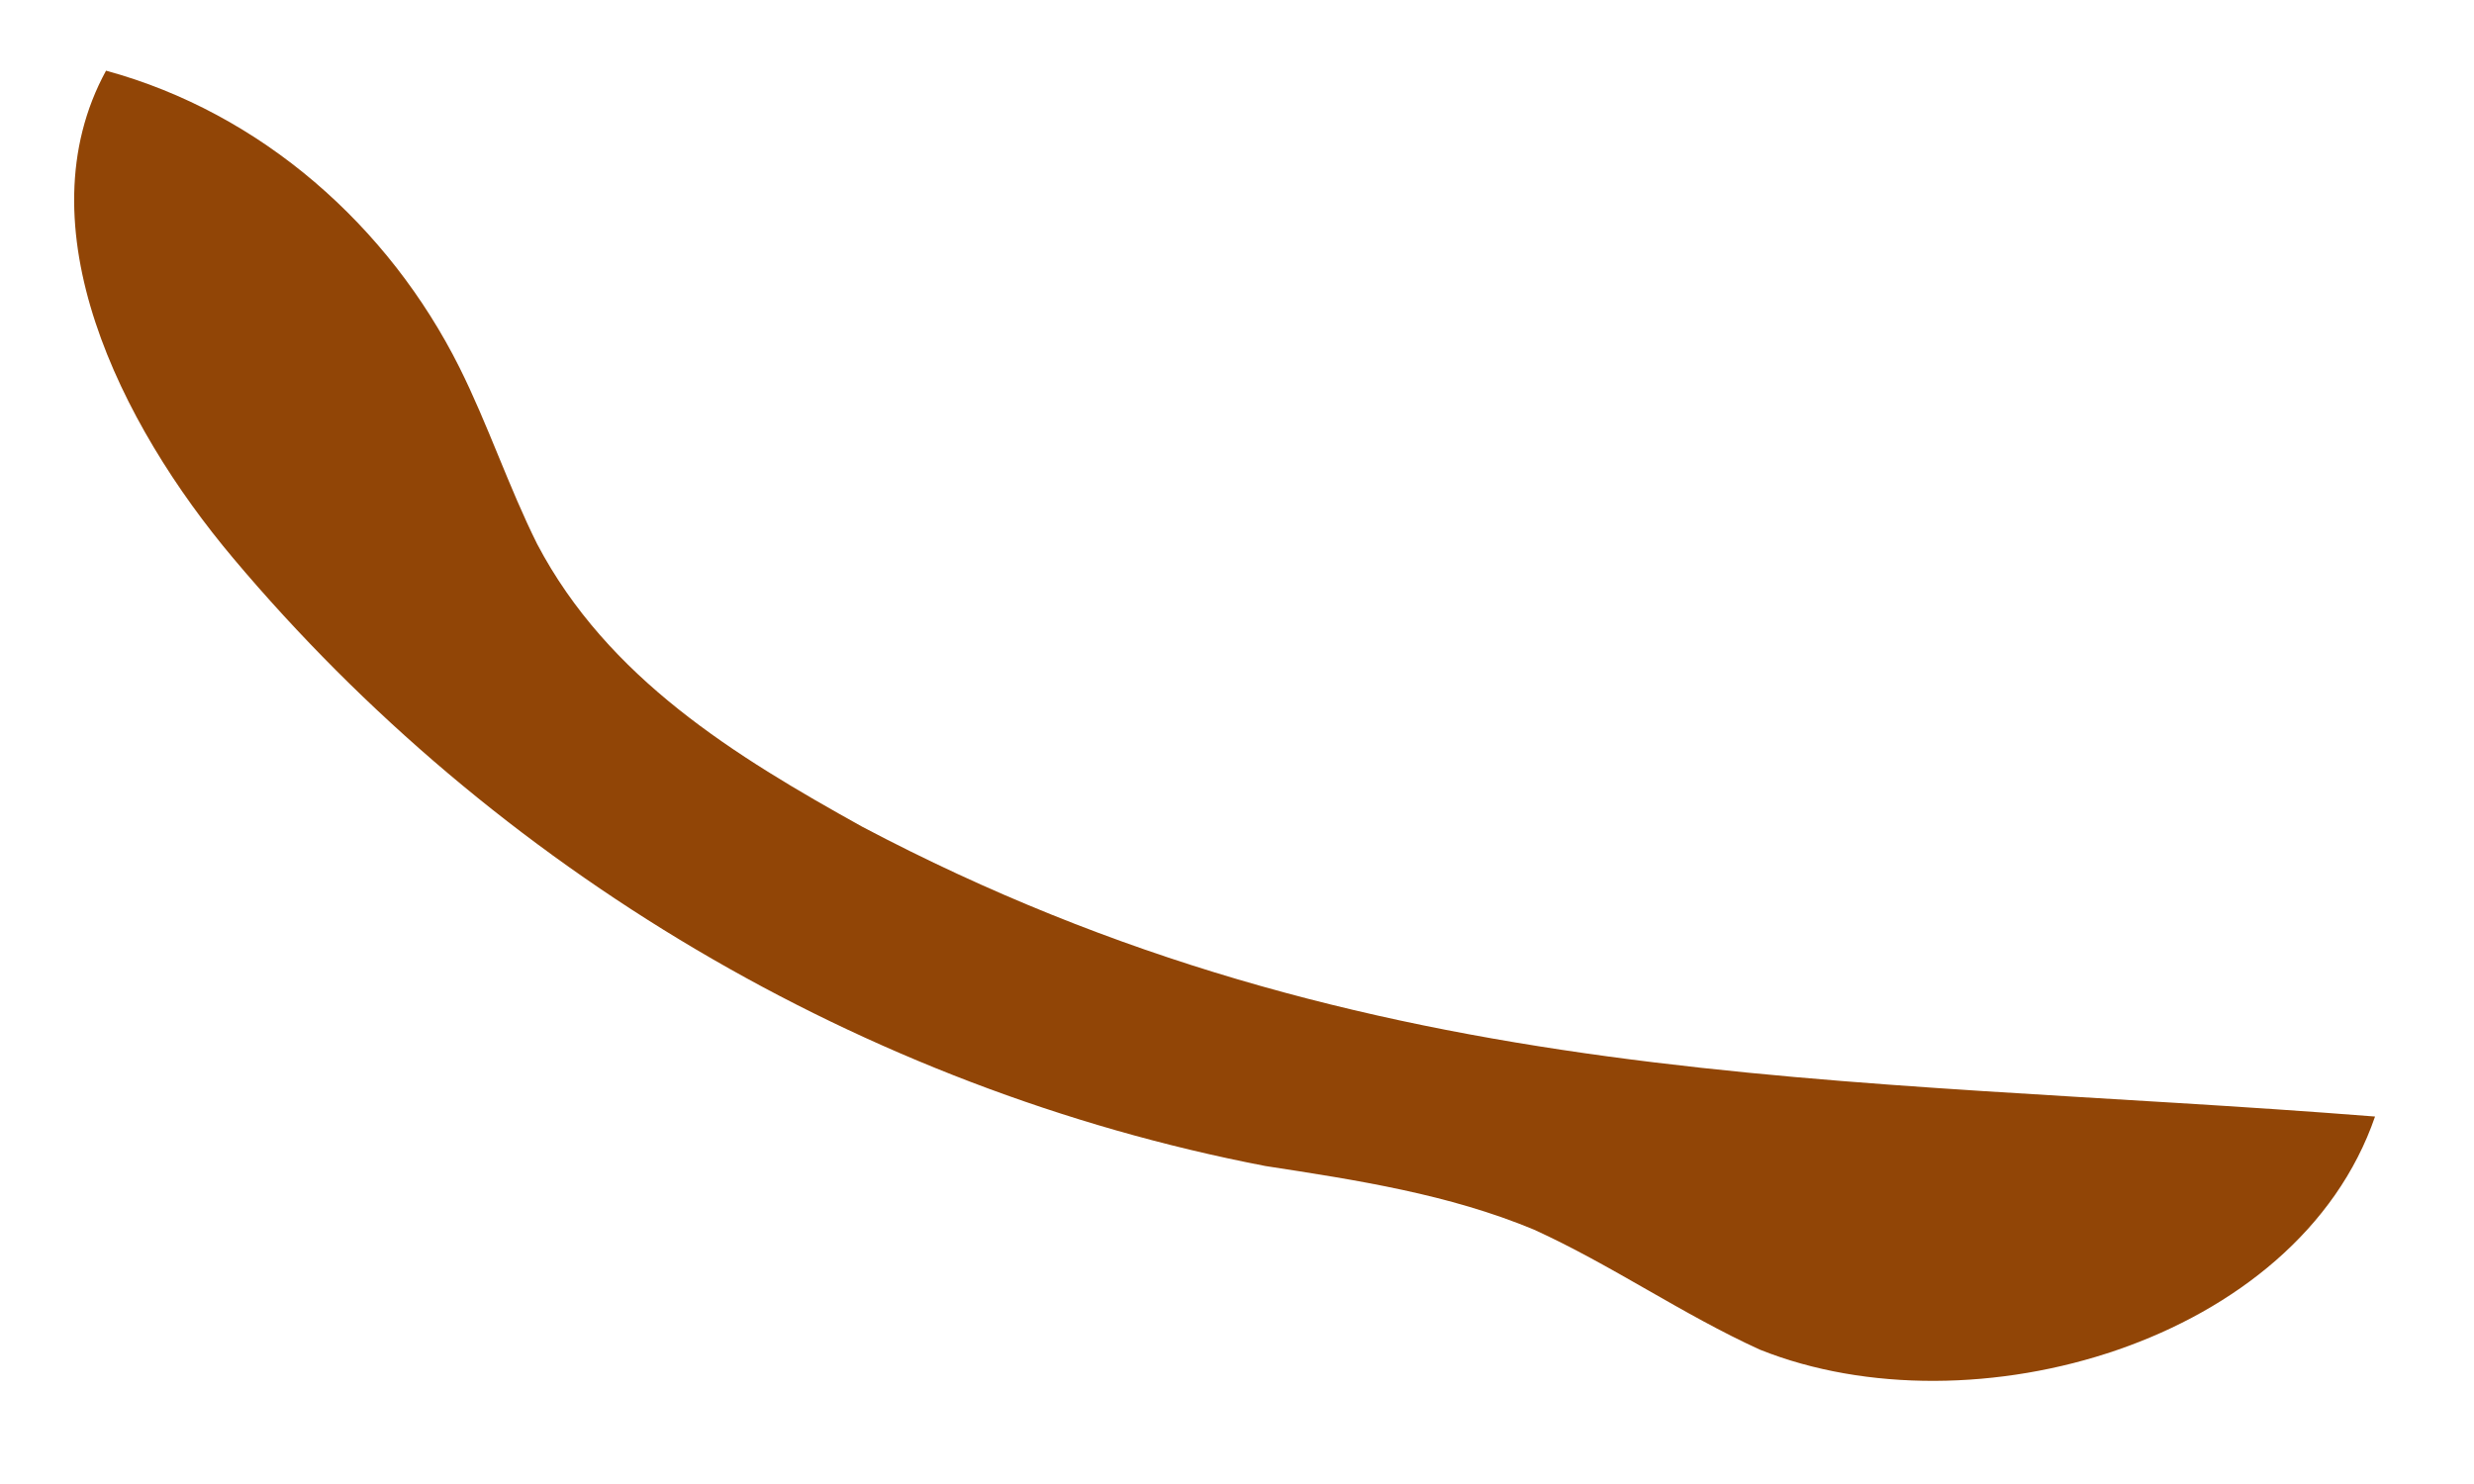 <svg xmlns="http://www.w3.org/2000/svg" version="1.0" viewBox="0 0 35 21"><switch><g><path fill="#914506" d="M12.2 11.7c-1.8-1-3.6-2.1-4.6-4-.4-.8-.7-1.7-1.1-2.5-1-2-2.8-3.6-5-4.2-1.2 2.2.2 5 1.8 6.9 3.7 4.4 8.9 7.5 14.6 8.6 1.3.2 2.6.4 3.8.9 1.1.5 2.1 1.2 3.2 1.7 3 1.2 7.6-.1 8.7-3.3-7.6-.6-14.2-.3-21.4-4.1z"/></g></switch></svg>
